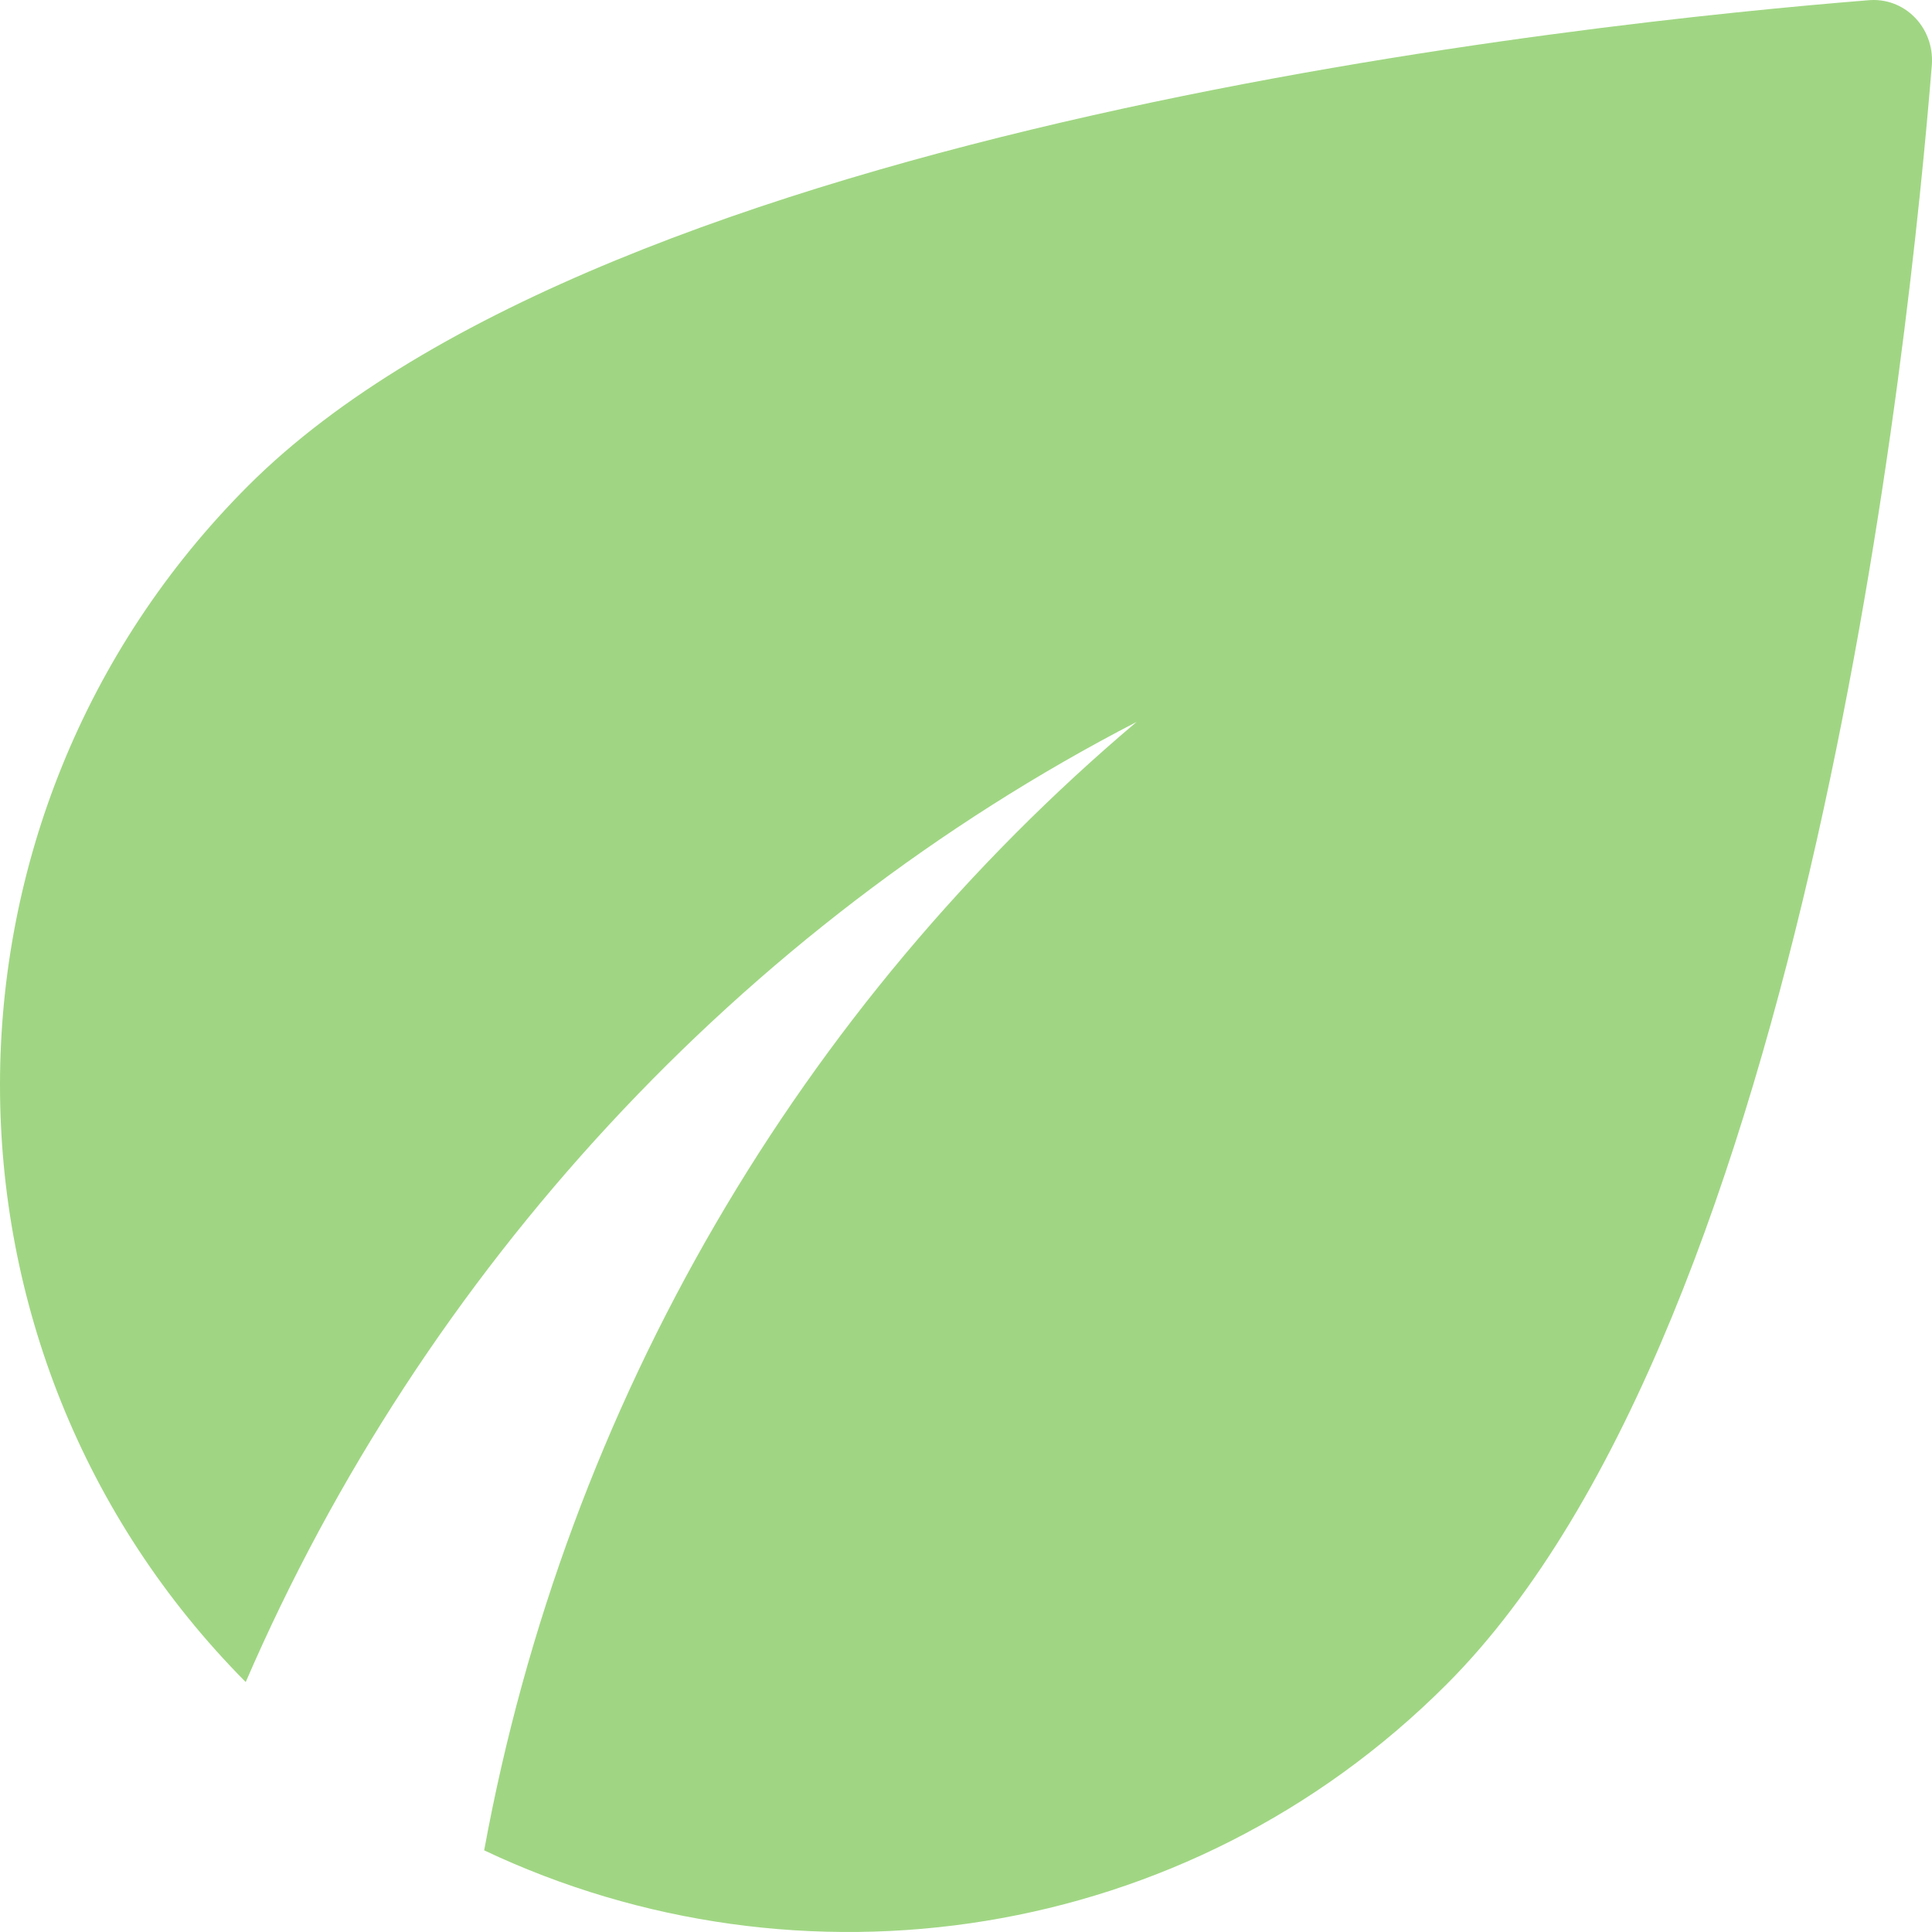 <svg width="319" height="319" viewBox="0 0 319 319" fill="none" xmlns="http://www.w3.org/2000/svg">
<path d="M40.971 80.214C-13.59 134.791 -13.59 223.153 40.572 277.729C69.951 209.759 122.315 152.983 187.669 119.198C132.308 165.977 93.535 231.349 79.944 305.517C131.908 330.107 195.863 321.111 238.833 278.129C298.592 218.355 315.38 55.425 318.978 10.644C319.377 4.447 314.381 -0.551 308.385 0.049C263.616 3.647 100.73 20.44 40.971 80.214Z" fill="#A0D683"/>
</svg>
